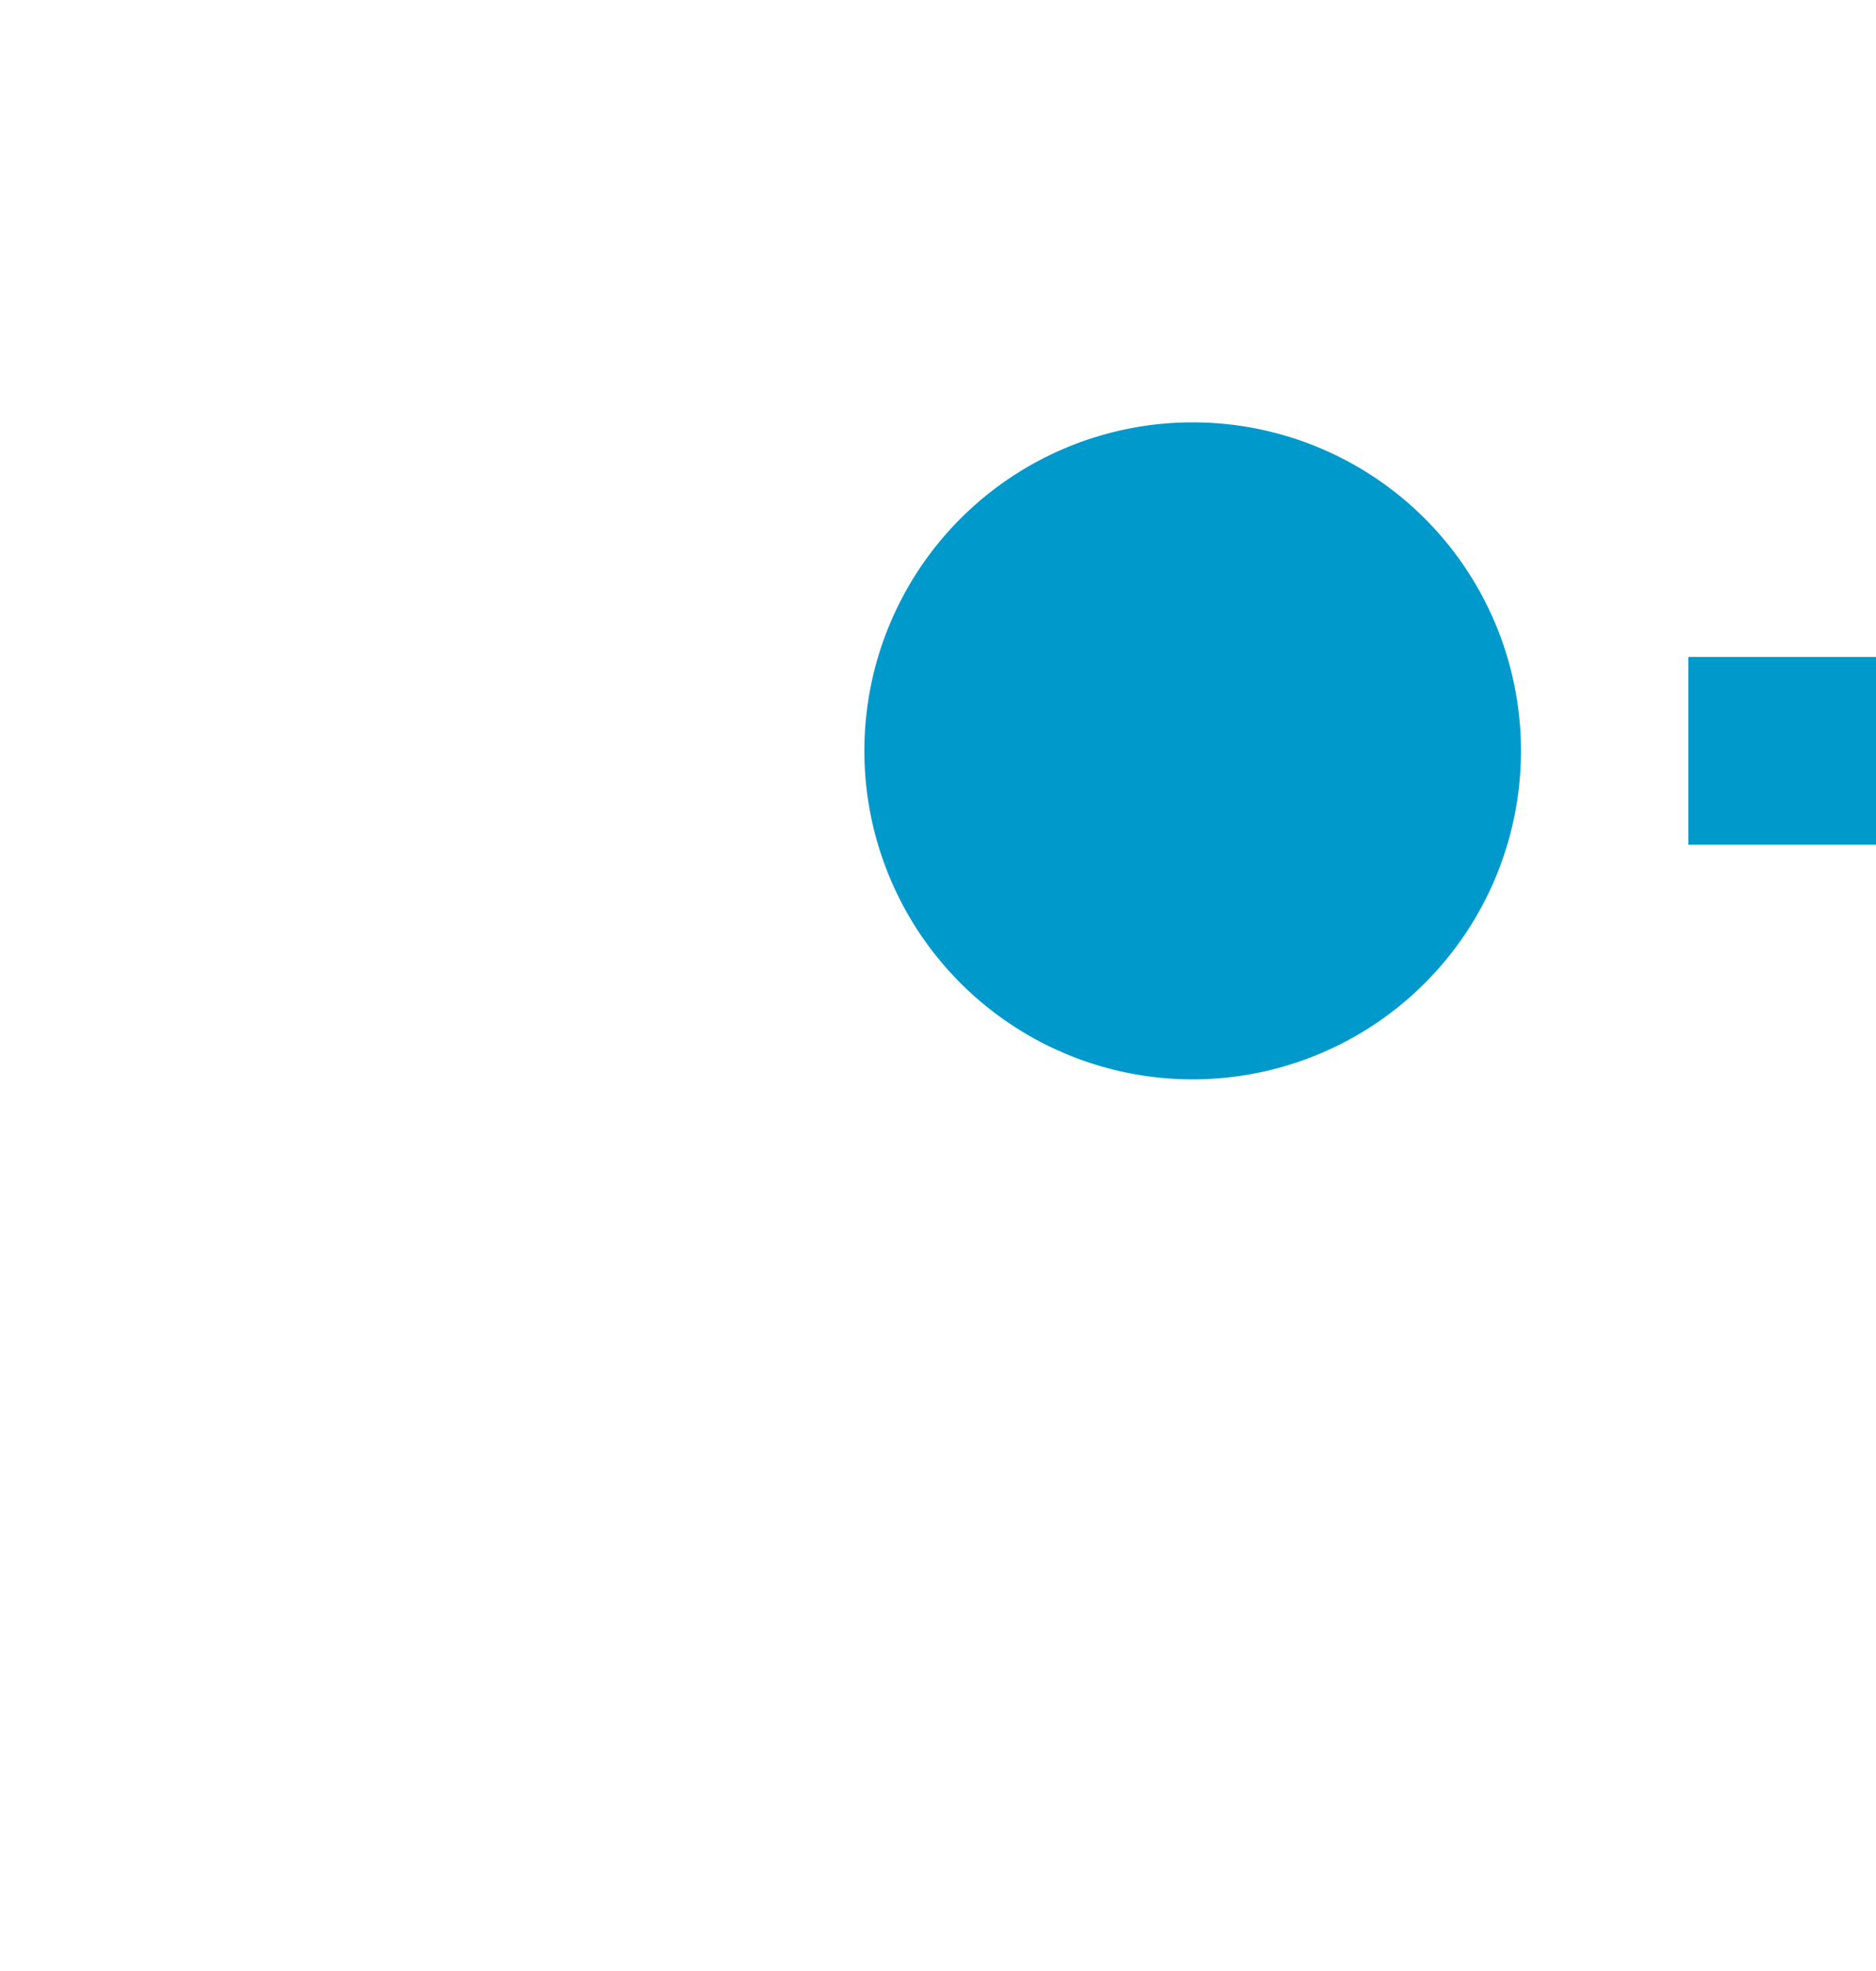 ﻿<?xml version="1.0" encoding="utf-8"?>
<svg version="1.1" xmlns:xlink="http://www.w3.org/1999/xlink" width="20px" height="21px" preserveAspectRatio="xMidYMin meet" viewBox="1200 3029  18 21" xmlns="http://www.w3.org/2000/svg">
  <path d="M 1255 3037  L 1209.5 3037  A 0.5 0.5 0 0 1 1209 3036.5 " stroke-width="2" stroke-dasharray="6,2" stroke="#0099cc" fill="none" />
  <path d="M 1211.715 3033.5  A 3.5 3.5 0 0 0 1208.215 3037 A 3.5 3.5 0 0 0 1211.715 3040.5 A 3.5 3.5 0 0 0 1215.215 3037 A 3.5 3.5 0 0 0 1211.715 3033.5 Z " fill-rule="nonzero" fill="#0099cc" stroke="none" />
</svg>